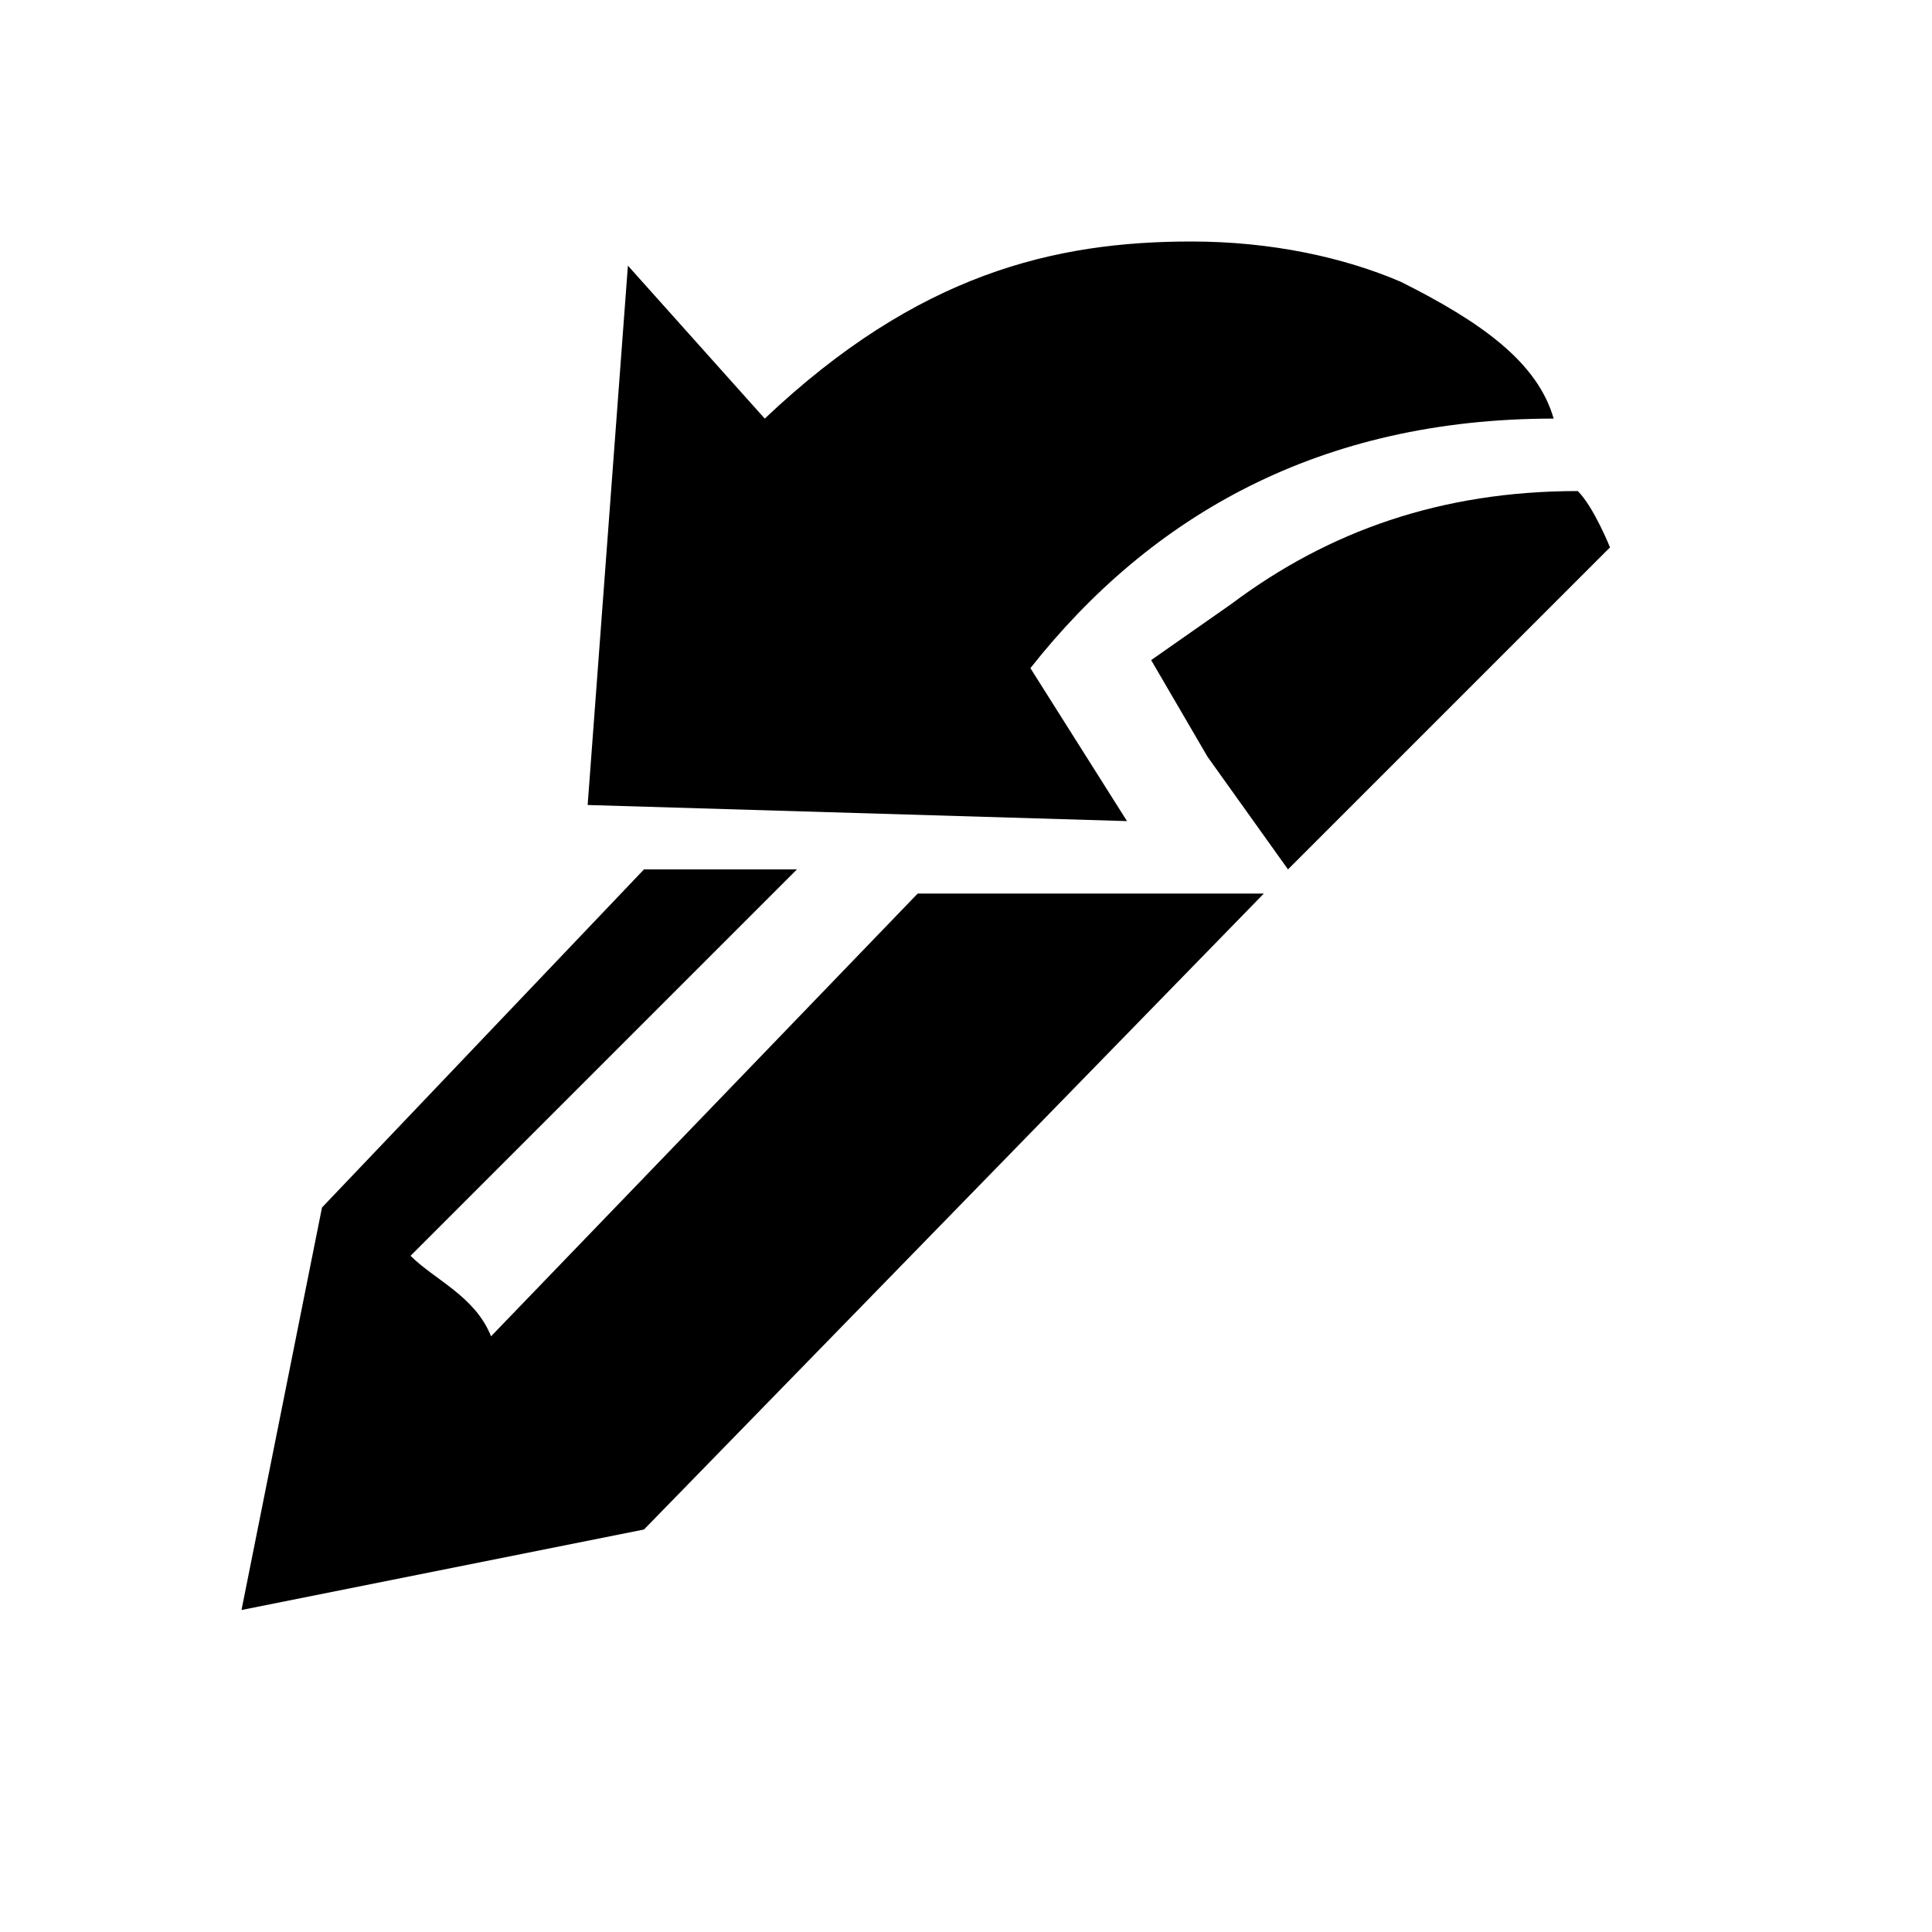 <?xml version="1.0" encoding="utf-8"?>
<!-- Generator: Adobe Illustrator 19.1.0, SVG Export Plug-In . SVG Version: 6.00 Build 0)  -->
<!DOCTYPE svg PUBLIC "-//W3C//DTD SVG 1.1//EN" "http://www.w3.org/Graphics/SVG/1.1/DTD/svg11.dtd">
<svg version="1.1" id="Layer_1" xmlns="http://www.w3.org/2000/svg" xmlns:xlink="http://www.w3.org/1999/xlink" x="0px" y="0px"
	 viewBox="-13 8 24 24" style="enable-background:new -13 8 24 24;" xml:space="preserve">
<g id="Layer_2">
</g>
<g transform="matrix(1 0 0 -1 0 1638)">
	<g>
		<path d="M1.8,1627c1,0,1.9-0.2,2.6-0.5c1-0.5,1.7-1,1.9-1.7c-2.9,0-5-1.2-6.5-3.1l1.2-1.9l-6.7,0.2l0.5,6.7l1.7-1.9
			C-1.6,1626.6,0.1,1627,1.8,1627z"/>
	</g>
</g>
<g>
	<path d="M1,19.1h-2.6l-5.3,5.5c-0.2-0.5-0.7-0.7-1-1c1-1,2.9-2.9,4.8-4.8H-5L-9,23l-1,5l5-1l7.7-7.9H1z"/>
	<path d="M6.6,14.1c-1.7,0-3.1,0.5-4.3,1.4l-1,0.7L2,17.4l1,1.4L7,14.8C7,14.8,6.8,14.3,6.6,14.1L6.6,14.1z"/>
</g>
</svg>
